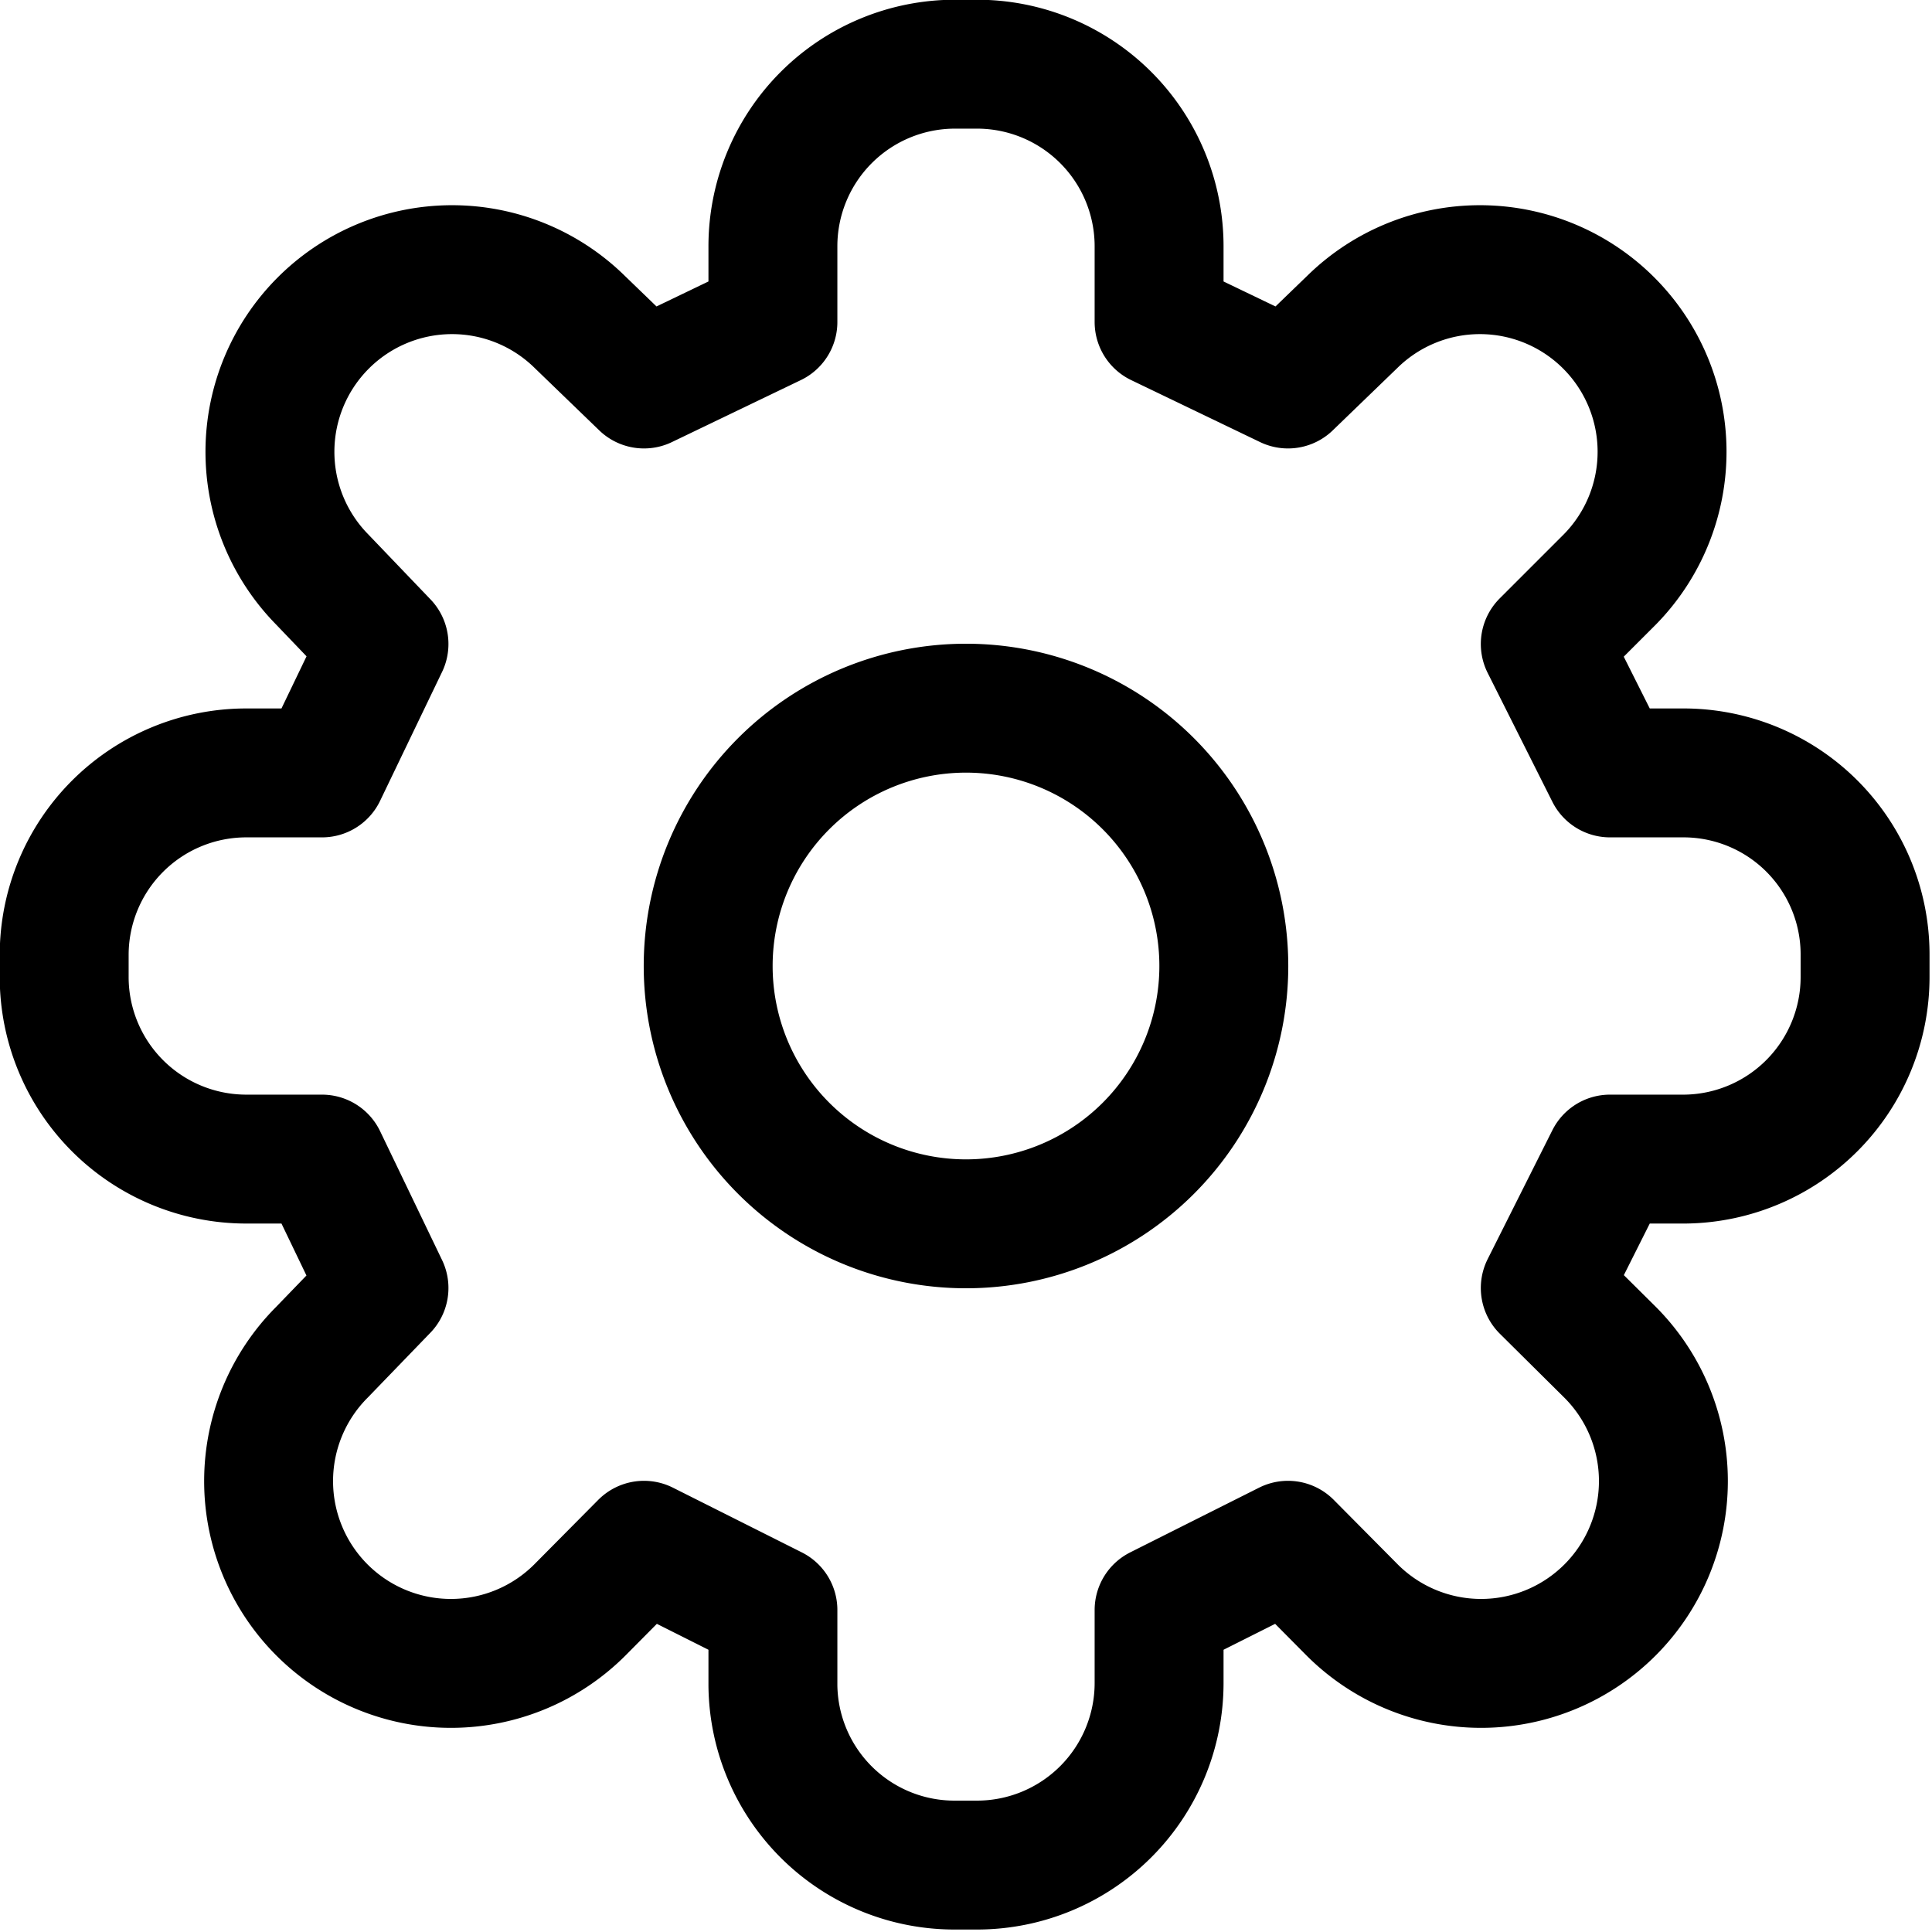 <svg xmlns="http://www.w3.org/2000/svg" viewBox="0 0 35.22 35.22"><defs><style>.cls-1{fill:none;stroke:#000;stroke-linecap:round;stroke-linejoin:round;stroke-width:2.35px;}</style></defs><title>icn-gear</title><g id="Layer_2" data-name="Layer 2"><g id="Layer_1-2" data-name="Layer 1"><path class="cls-1" d="M17.61,12.91a4.7,4.7,0,1,1-4.7,4.7A4.7,4.7,0,0,1,17.61,12.91ZM14.09,4.49V5.87L11.74,7,10.57,5.87a3.32,3.32,0,0,0-4.7,4.69L7,11.74,5.87,14.09H4.49a3.32,3.32,0,0,0-3.32,3.32v.4a3.32,3.32,0,0,0,3.32,3.32H5.87L7,23.48,5.87,24.65a3.32,3.32,0,0,0,4.7,4.7l1.17-1.18,2.35,1.18v1.37A3.31,3.31,0,0,0,17.41,34h.4a3.32,3.32,0,0,0,3.32-3.32V29.35l2.35-1.18,1.17,1.18a3.32,3.32,0,0,0,4.7-4.7l-1.18-1.17,1.18-2.35h1.37A3.32,3.32,0,0,0,34,17.81v-.4a3.31,3.31,0,0,0-3.32-3.32H29.35l-1.18-2.35,1.18-1.18a3.32,3.32,0,0,0-4.7-4.69L23.48,7,21.13,5.87V4.49a3.32,3.32,0,0,0-3.32-3.32h-.4A3.32,3.32,0,0,0,14.09,4.49Z"/></g></g></svg>